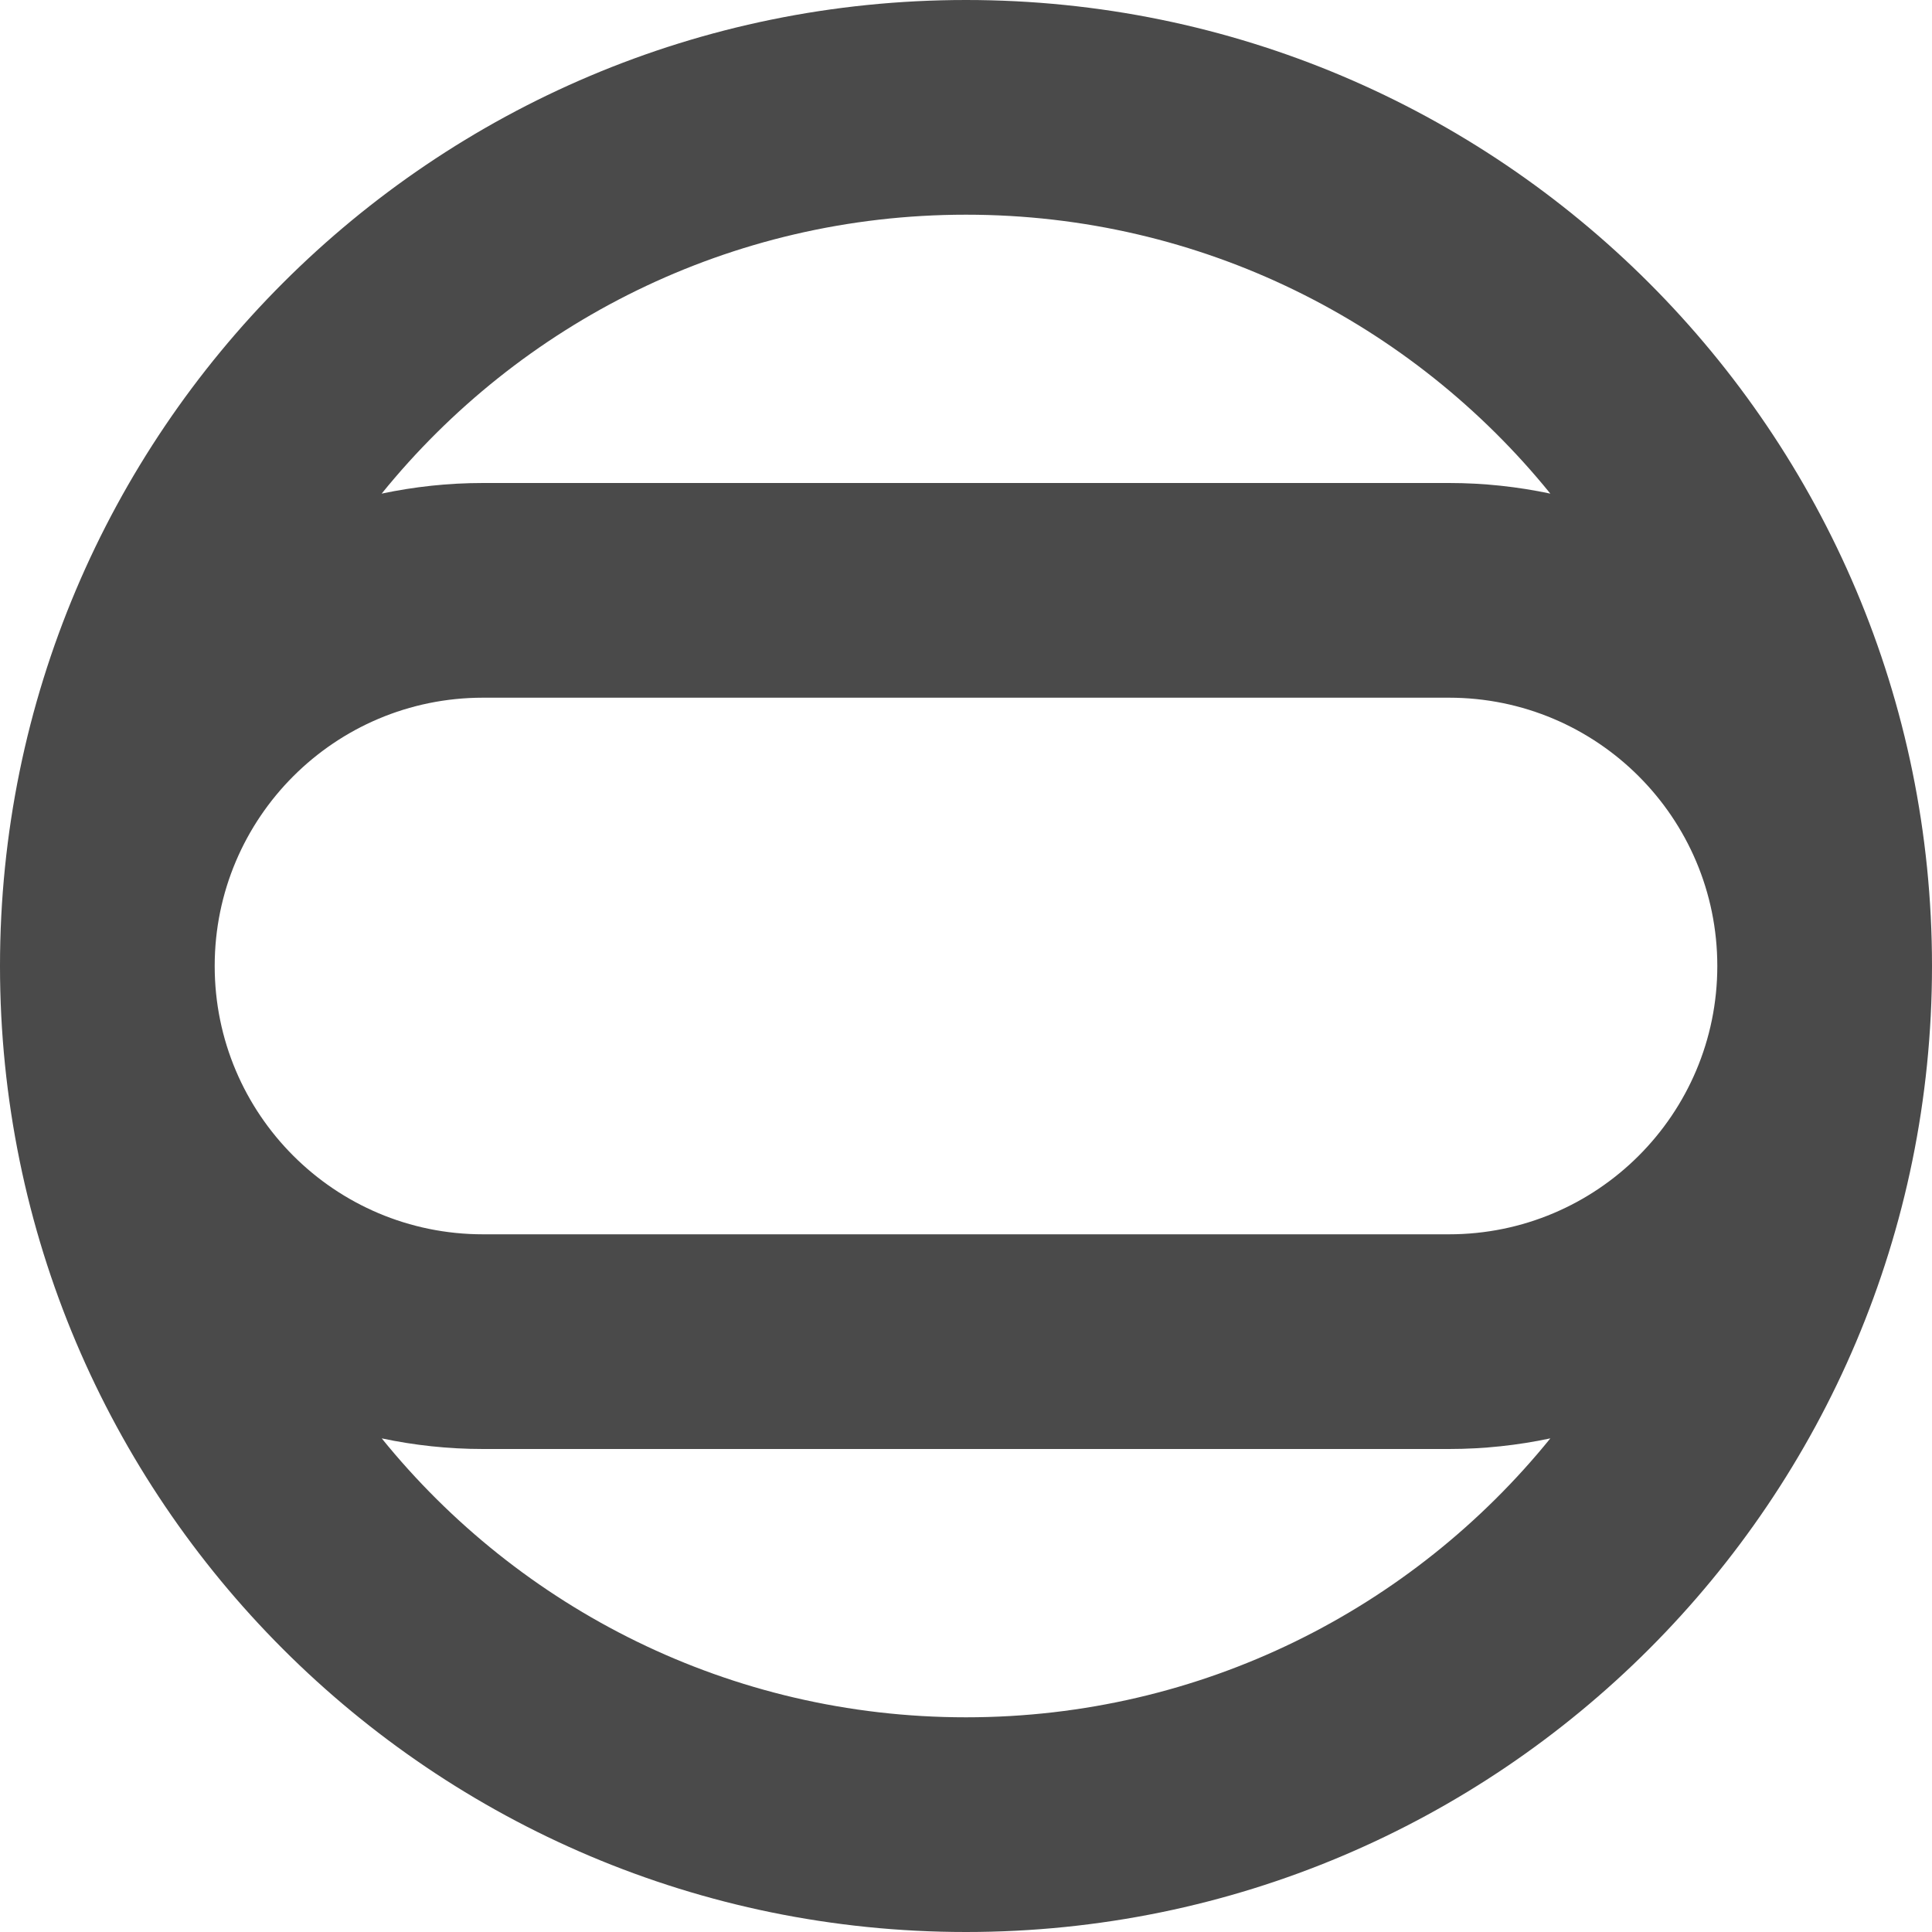 <svg viewBox="0 0 24 24" fill="none" xmlns="http://www.w3.org/2000/svg">
<path fill-rule="evenodd" clip-rule="evenodd" d="M24 12C24 18.627 18.627 24 12 24C5.373 24 0 18.627 0 12C0 5.373 5.373 0 12 0C18.627 0 24 5.373 24 12ZM19.259 17.868C17.547 19.982 14.931 21.333 12 21.333C9.068 21.333 6.453 19.982 4.742 17.868C5.147 17.954 5.568 18 6 18H18C18.432 18 18.853 17.954 19.259 17.868ZM4.741 6.132C6.453 4.018 9.068 2.667 12 2.667C14.931 2.667 17.547 4.018 19.259 6.132C18.853 6.046 18.432 6 18 6H6C5.568 6 5.147 6.046 4.741 6.132ZM2.667 12C2.667 10.159 4.159 8.667 6 8.667H12H18C19.841 8.667 21.333 10.159 21.333 12C21.333 13.841 19.841 15.333 18 15.333H12H6C4.159 15.333 2.667 13.841 2.667 12Z" fill="#4a4a4a"/>
</svg>
